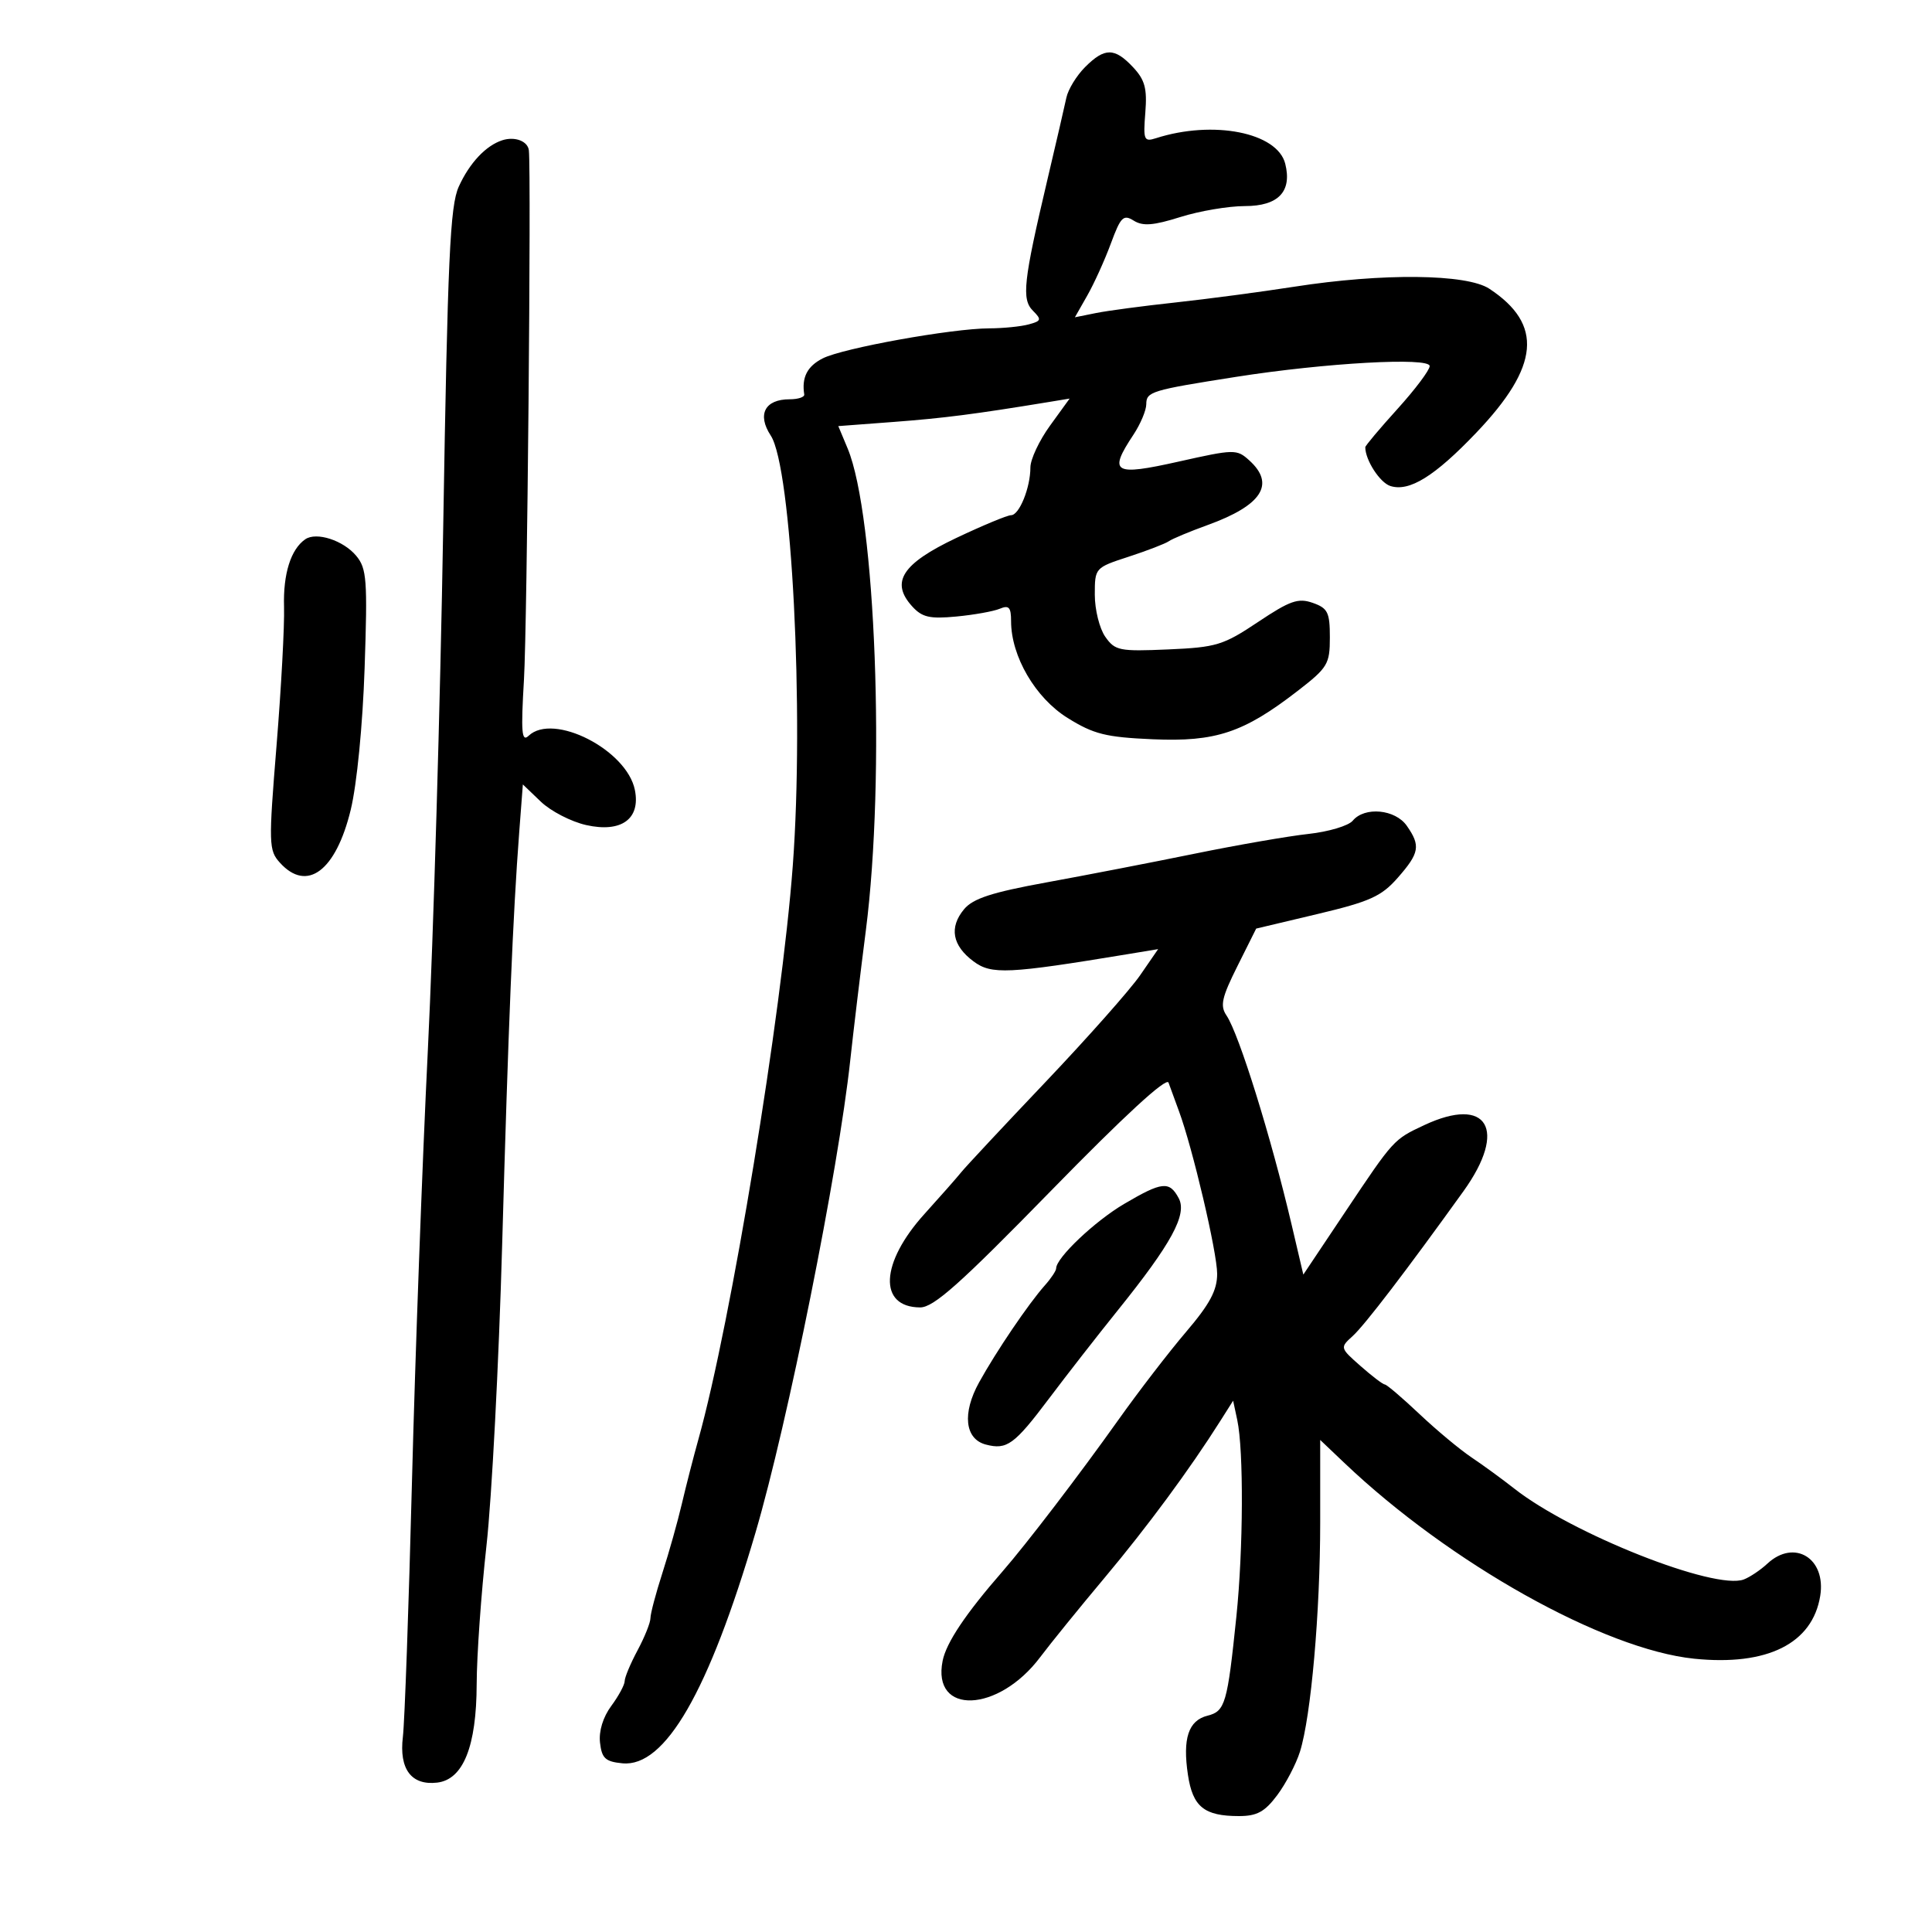 <svg xmlns="http://www.w3.org/2000/svg" width="300" height="300" viewBox="0 0 300 300" version="1.1">
	<path d="M 168.495 10.414 C 167.168 11.742, 165.859 13.879, 165.587 15.164 C 165.315 16.449, 163.979 22.225, 162.617 28 C 158.911 43.721, 158.610 46.467, 160.399 48.256 C 161.771 49.628, 161.701 49.846, 159.714 50.379 C 158.496 50.706, 155.756 50.979, 153.624 50.986 C 147.792 51.007, 130.878 54.055, 127.750 55.650 C 125.347 56.874, 124.463 58.600, 124.882 61.250 C 124.947 61.663, 123.930 62, 122.622 62 C 118.763 62, 117.533 64.359, 119.683 67.636 C 122.939 72.600, 124.882 110.510, 123.104 134.406 C 121.387 157.494, 113.504 205.410, 108.447 223.500 C 107.679 226.250, 106.523 230.750, 105.880 233.500 C 105.237 236.250, 103.876 241.089, 102.856 244.254 C 101.835 247.419, 101 250.575, 101 251.269 C 101 251.962, 100.100 254.209, 99 256.261 C 97.900 258.314, 97 260.463, 97 261.037 C 97 261.611, 96.064 263.347, 94.920 264.895 C 93.633 266.635, 92.965 268.814, 93.170 270.604 C 93.447 273.035, 94.006 273.549, 96.647 273.806 C 103.272 274.449, 110.042 262.717, 117.309 238 C 122.320 220.955, 130.162 181.869, 132.027 164.642 C 132.511 160.164, 133.600 151.100, 134.446 144.500 C 137.510 120.594, 135.978 80.064, 131.616 69.624 L 130.171 66.165 138.836 65.512 C 146.549 64.930, 151.370 64.310, 162.795 62.434 L 166.090 61.892 163.045 66.096 C 161.370 68.408, 160 71.328, 160 72.585 C 160 75.733, 158.272 80, 156.996 80 C 156.417 80, 152.585 81.594, 148.480 83.541 C 140.079 87.528, 138.231 90.388, 141.630 94.144 C 143.179 95.855, 144.348 96.126, 148.498 95.734 C 151.249 95.474, 154.287 94.929, 155.250 94.524 C 156.664 93.928, 157 94.299, 157 96.458 C 157 101.912, 160.773 108.373, 165.775 111.483 C 169.832 114.007, 171.701 114.474, 179 114.793 C 188.786 115.219, 193.104 113.778, 201.500 107.284 C 206.167 103.674, 206.500 103.121, 206.500 98.982 C 206.500 95.084, 206.179 94.435, 203.844 93.614 C 201.586 92.820, 200.313 93.265, 195.344 96.586 C 189.945 100.194, 188.881 100.518, 181.375 100.843 C 173.810 101.171, 173.138 101.035, 171.625 98.875 C 170.731 97.599, 170 94.666, 170 92.358 C 170 88.179, 170.023 88.153, 175.250 86.448 C 178.137 85.506, 180.950 84.422, 181.500 84.040 C 182.050 83.657, 184.750 82.530, 187.500 81.535 C 195.953 78.477, 198.077 75.189, 193.988 71.489 C 192.041 69.727, 191.687 69.734, 182.988 71.683 C 172.906 73.943, 172.066 73.441, 176 67.500 C 177.093 65.850, 177.990 63.721, 177.993 62.769 C 178.001 60.815, 178.733 60.592, 191.925 58.521 C 205.812 56.340, 222 55.436, 222 56.842 C 222 57.467, 219.750 60.463, 217 63.500 C 214.250 66.537, 212 69.212, 212 69.445 C 212 71.440, 214.270 74.951, 215.893 75.466 C 218.844 76.403, 222.782 73.960, 229.244 67.183 C 239.067 56.884, 239.656 50.370, 231.266 44.837 C 227.752 42.520, 214.698 42.382, 201 44.517 C 195.775 45.331, 187.450 46.435, 182.500 46.970 C 177.550 47.504, 172.017 48.240, 170.205 48.605 L 166.909 49.268 168.836 45.884 C 169.896 44.023, 171.542 40.390, 172.494 37.812 C 174.023 33.668, 174.437 33.256, 176.051 34.264 C 177.462 35.145, 179.102 35.018, 183.276 33.702 C 186.246 32.766, 190.758 32, 193.303 32 C 198.504 32, 200.655 29.744, 199.571 25.425 C 198.352 20.571, 188.389 18.605, 179.488 21.463 C 177.638 22.057, 177.506 21.738, 177.845 17.482 C 178.143 13.730, 177.782 12.397, 175.932 10.428 C 173.066 7.377, 171.535 7.374, 168.495 10.414 M 78 21.778 C 75.445 22.601, 72.904 25.307, 71.238 28.980 C 69.883 31.965, 69.516 40.019, 68.819 82 C 68.367 109.225, 67.296 145.675, 66.439 163 C 65.582 180.325, 64.472 210.475, 63.972 230 C 63.473 249.525, 62.836 267.392, 62.558 269.704 C 61.955 274.705, 63.875 277.268, 67.876 276.804 C 71.929 276.334, 73.992 271.192, 74.018 261.500 C 74.030 257.100, 74.715 247.425, 75.540 240 C 76.366 232.575, 77.460 211.584, 77.973 193.354 C 78.931 159.337, 79.646 142.040, 80.629 129.153 L 81.189 121.807 83.984 124.485 C 85.522 125.958, 88.689 127.592, 91.023 128.116 C 96.474 129.341, 99.485 127.173, 98.584 122.670 C 97.337 116.435, 85.917 110.606, 82.086 114.250 C 81.003 115.280, 80.875 113.742, 81.363 105.500 C 81.857 97.142, 82.505 26.958, 82.122 23.357 C 81.968 21.917, 79.959 21.147, 78 21.778 M 47.400 83.740 C 45.153 85.292, 43.952 89.115, 44.105 94.233 C 44.192 97.130, 43.670 106.797, 42.945 115.716 C 41.696 131.098, 41.722 132.036, 43.469 133.966 C 47.672 138.610, 52.158 135.252, 54.462 125.736 C 55.418 121.791, 56.316 112.622, 56.617 103.736 C 57.081 90.025, 56.951 88.281, 55.316 86.311 C 53.323 83.908, 49.129 82.546, 47.400 83.740 M 210.052 127.437 C 209.397 128.227, 206.304 129.152, 203.180 129.492 C 200.056 129.832, 192.100 131.213, 185.500 132.562 C 178.900 133.910, 168.550 135.916, 162.500 137.019 C 154.016 138.566, 151.089 139.518, 149.703 141.182 C 147.353 144.001, 147.863 146.826, 151.166 149.282 C 153.955 151.357, 156.492 151.237, 175.167 148.152 L 179.834 147.380 177.036 151.440 C 175.496 153.673, 168.892 161.125, 162.360 168 C 155.827 174.875, 149.941 181.175, 149.280 182 C 148.619 182.825, 146.043 185.750, 143.555 188.500 C 136.677 196.105, 136.353 202.978, 142.872 203.015 C 144.970 203.027, 149.075 199.369, 163.227 184.874 C 174.558 173.270, 181.133 167.221, 181.448 168.109 C 181.719 168.874, 182.442 170.850, 183.054 172.500 C 185.186 178.246, 189 194.477, 189 197.806 C 189 200.365, 187.856 202.500, 184.163 206.829 C 181.503 209.948, 176.770 216.100, 173.645 220.500 C 167.679 228.901, 159.370 239.771, 155.681 244 C 149.950 250.569, 146.936 255.068, 146.370 257.898 C 144.674 266.379, 155.026 265.977, 161.531 257.309 C 163.104 255.214, 167.597 249.675, 171.517 245 C 178.140 237.100, 184.729 228.173, 189.489 220.645 L 191.479 217.500 192.121 220.500 C 193.129 225.206, 193.061 240.576, 191.986 251 C 190.589 264.540, 190.246 265.721, 187.508 266.409 C 184.538 267.154, 183.614 269.941, 184.462 275.596 C 185.207 280.560, 186.987 282, 192.383 282 C 195.184 282, 196.392 281.339, 198.329 278.750 C 199.665 276.962, 201.253 273.925, 201.858 272 C 203.576 266.525, 205 250.385, 205 236.377 L 205 223.594 208.750 227.160 C 225.148 242.751, 249.064 256.135, 263.080 257.564 C 274.413 258.719, 281.441 255.218, 282.642 247.817 C 283.592 241.962, 278.617 238.920, 274.439 242.800 C 273.372 243.791, 271.725 244.897, 270.778 245.258 C 266.295 246.970, 244.040 238.159, 235.137 231.148 C 233.288 229.692, 230.298 227.511, 228.494 226.303 C 226.690 225.095, 223.044 222.057, 220.394 219.553 C 217.743 217.049, 215.332 214.993, 215.037 214.984 C 214.742 214.975, 213.047 213.687, 211.271 212.120 C 208.064 209.293, 208.055 209.260, 210.040 207.464 C 211.900 205.780, 218.363 197.331, 227.250 184.965 C 234.130 175.391, 230.983 170.102, 221.151 174.712 C 216.388 176.946, 216.435 176.894, 208.871 188.208 L 202.380 197.917 200.572 190.208 C 197.366 176.541, 192.387 160.542, 190.452 157.687 C 189.427 156.174, 189.708 154.903, 192.142 150.032 L 195.060 144.191 204.571 141.932 C 212.727 139.994, 214.502 139.192, 217.040 136.301 C 220.421 132.451, 220.616 131.325, 218.443 128.223 C 216.646 125.657, 211.898 125.212, 210.052 127.437 M 174.546 186.950 C 170.007 189.622, 164 195.316, 164 196.947 C 164 197.319, 163.213 198.506, 162.250 199.585 C 159.725 202.416, 154.695 209.836, 152.032 214.657 C 149.380 219.459, 149.816 223.457, 153.086 224.312 C 156.351 225.166, 157.507 224.324, 162.890 217.167 C 165.648 213.500, 170.441 207.350, 173.540 203.500 C 181.922 193.088, 184.377 188.573, 183.029 186.053 C 181.583 183.353, 180.454 183.473, 174.546 186.950" stroke="none" fill="black" fill-rule="evenodd"/>
</svg>